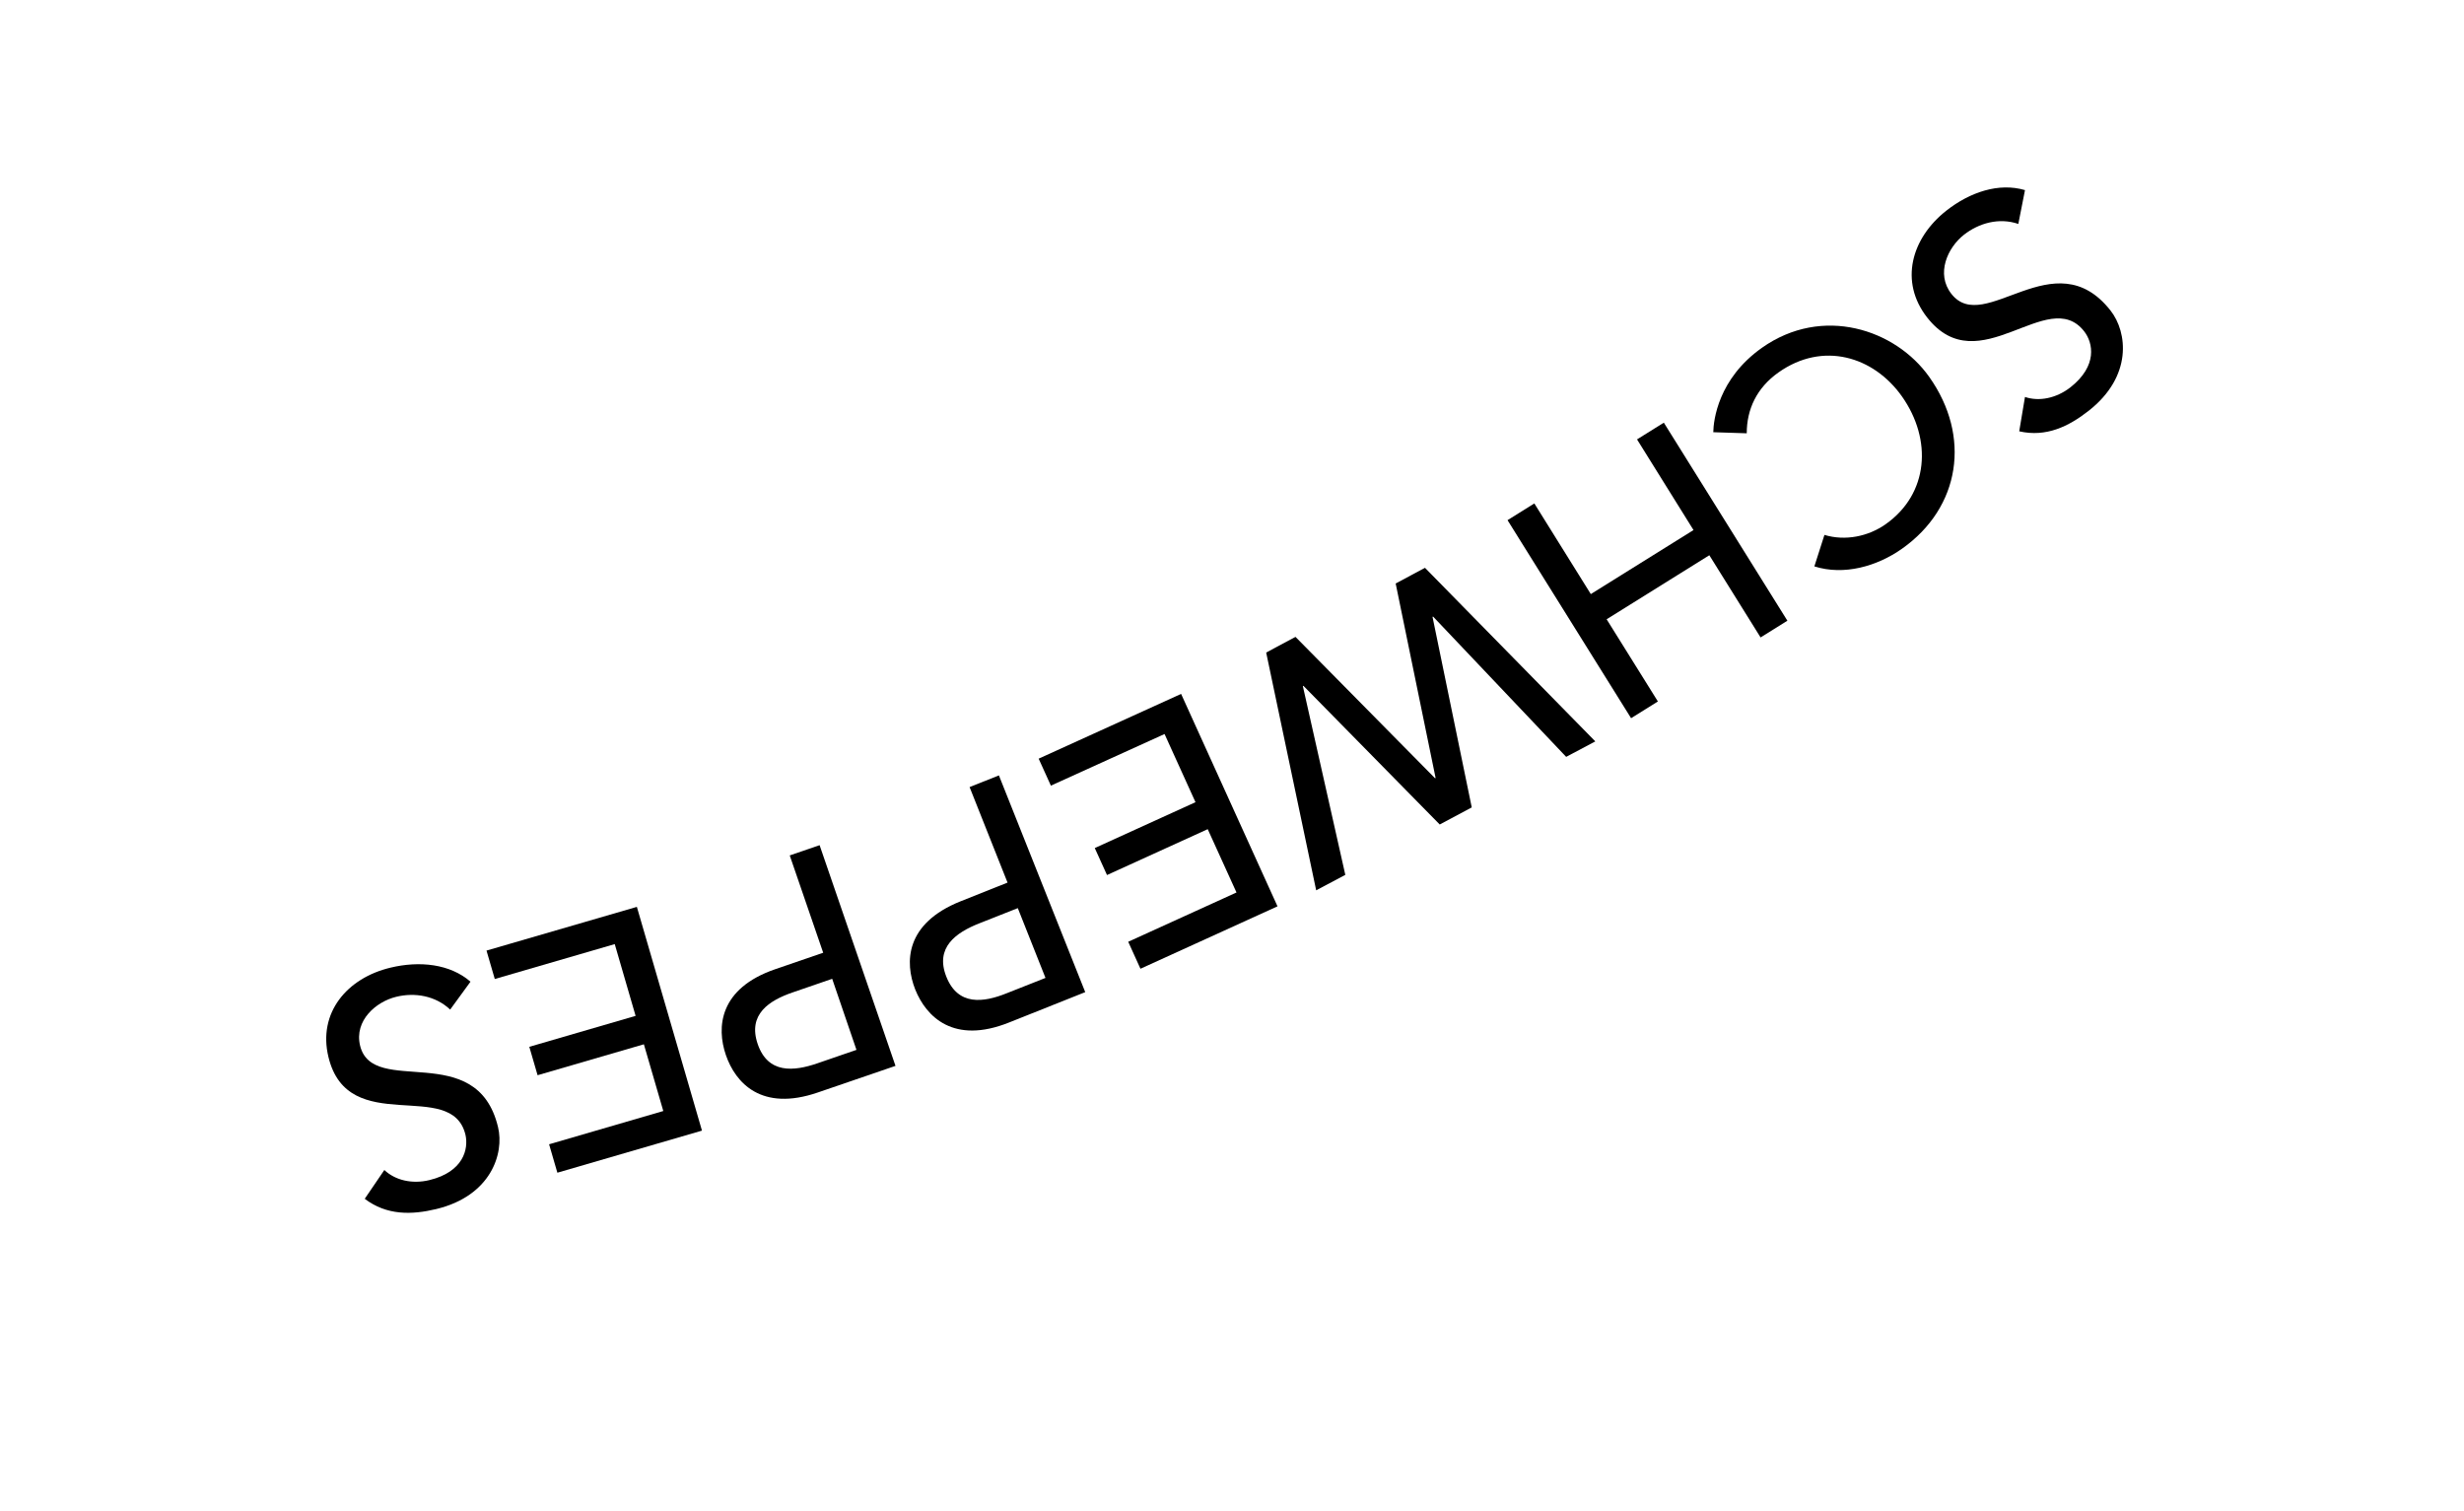<?xml version="1.0" encoding="utf-8"?>
<!-- Generator: Adobe Illustrator 25.3.0, SVG Export Plug-In . SVG Version: 6.00 Build 0)  -->
<svg version="1.1" id="Layer_1" xmlns="http://www.w3.org/2000/svg" xmlns:xlink="http://www.w3.org/1999/xlink" x="0px" y="0px"
	 viewBox="0 0 137 84" style="enable-background:new 0 0 137 84;" xml:space="preserve">
<path d="M112.22,12.45c-1.08-0.37-2.2-0.04-3.02,0.6c-0.91,0.71-1.58,2.17-0.7,3.29c1.84,2.35,5.73-3.05,8.85,0.93
	c0.94,1.2,1.23,3.65-1.22,5.57c-1.11,0.87-2.36,1.48-3.86,1.14l0.32-1.91c0.76,0.26,1.72,0.09,2.52-0.53
	c1.53-1.2,1.27-2.48,0.77-3.12c-2.02-2.58-5.85,2.91-8.73-0.77c-1.55-1.98-0.89-4.4,1.07-5.94c1.31-1.03,2.92-1.57,4.37-1.14
	L112.22,12.45z"/>
<path d="M101.44,29.74c1.15,0.35,2.44,0.09,3.41-0.6c2.38-1.68,2.6-4.69,0.9-7.1c-1.58-2.23-4.4-3.08-6.87-1.33
	c-1.21,0.86-1.76,2.05-1.76,3.38l-1.86-0.06c0.01-0.66,0.27-2.97,2.7-4.69c3.36-2.38,7.43-1.04,9.31,1.62
	c2.33,3.29,1.74,7.25-1.52,9.55c-1.39,0.98-3.23,1.5-4.87,0.98L101.44,29.74z"/>
<path d="M99.38,34.51l-1.49,0.93l-2.85-4.57l-5.71,3.56L92.18,39l-1.49,0.93l-6.87-11.01l1.49-0.93l3.14,5.04l5.71-3.56l-3.14-5.04
	l1.49-0.93L99.38,34.51z"/>
<path d="M88.7,41.22l-1.62,0.86l-7.4-7.8l-0.03,0.02l2.18,10.59l-1.78,0.95l-7.58-7.71l-0.03,0.02l2.36,10.49l-1.62,0.86
	l-2.78-13.22l1.63-0.87l7.76,7.86l0.03-0.02l-2.22-10.81l1.63-0.87L88.7,41.22z"/>
<path d="M71.03,50.39l-7.62,3.47l-0.68-1.5l6.02-2.74l-1.6-3.52l-5.6,2.55l-0.68-1.5l5.6-2.55l-1.72-3.79l-6.32,2.87l-0.68-1.5
	l7.92-3.6L71.03,50.39z"/>
<path d="M60.34,55.16l-4.24,1.69c-3.08,1.23-4.6-0.32-5.21-1.83c-0.6-1.52-0.56-3.68,2.52-4.91l2.61-1.04l-2.11-5.31l1.63-0.65
	L60.34,55.16z M56.59,50.49l-2.15,0.85c-1.29,0.51-2.47,1.34-1.82,2.97s2.07,1.43,3.36,0.91l2.15-0.85L56.59,50.49z"/>
<path d="M49.79,59.26l-4.32,1.48c-3.14,1.08-4.58-0.54-5.11-2.08c-0.53-1.54-0.38-3.71,2.76-4.78l2.65-0.91l-1.86-5.41l1.66-0.57
	L49.79,59.26z M46.27,54.42l-2.18,0.75c-1.32,0.45-2.53,1.22-1.96,2.88s2,1.52,3.31,1.07l2.18-0.75L46.27,54.42z"/>
<path d="M39.03,62.86l-8.04,2.34l-0.46-1.58l6.35-1.85l-1.08-3.71l-5.91,1.72l-0.46-1.58l5.91-1.72l-1.16-3.99l-6.67,1.94
	l-0.46-1.58l8.36-2.43L39.03,62.86z"/>
<path d="M25.03,56.13c-0.83-0.78-1.98-0.96-3-0.71c-1.12,0.27-2.34,1.32-2.01,2.71c0.7,2.91,6.49-0.39,7.67,4.53
	c0.36,1.48-0.4,3.83-3.43,4.56c-1.37,0.33-2.76,0.36-3.98-0.57l1.09-1.6c0.59,0.56,1.53,0.8,2.51,0.56c1.89-0.46,2.18-1.73,2-2.52
	c-0.77-3.19-6.53,0.21-7.62-4.33c-0.59-2.44,1.02-4.38,3.45-4.96c1.62-0.39,3.31-0.21,4.45,0.78L25.03,56.13z"/>
</svg>
